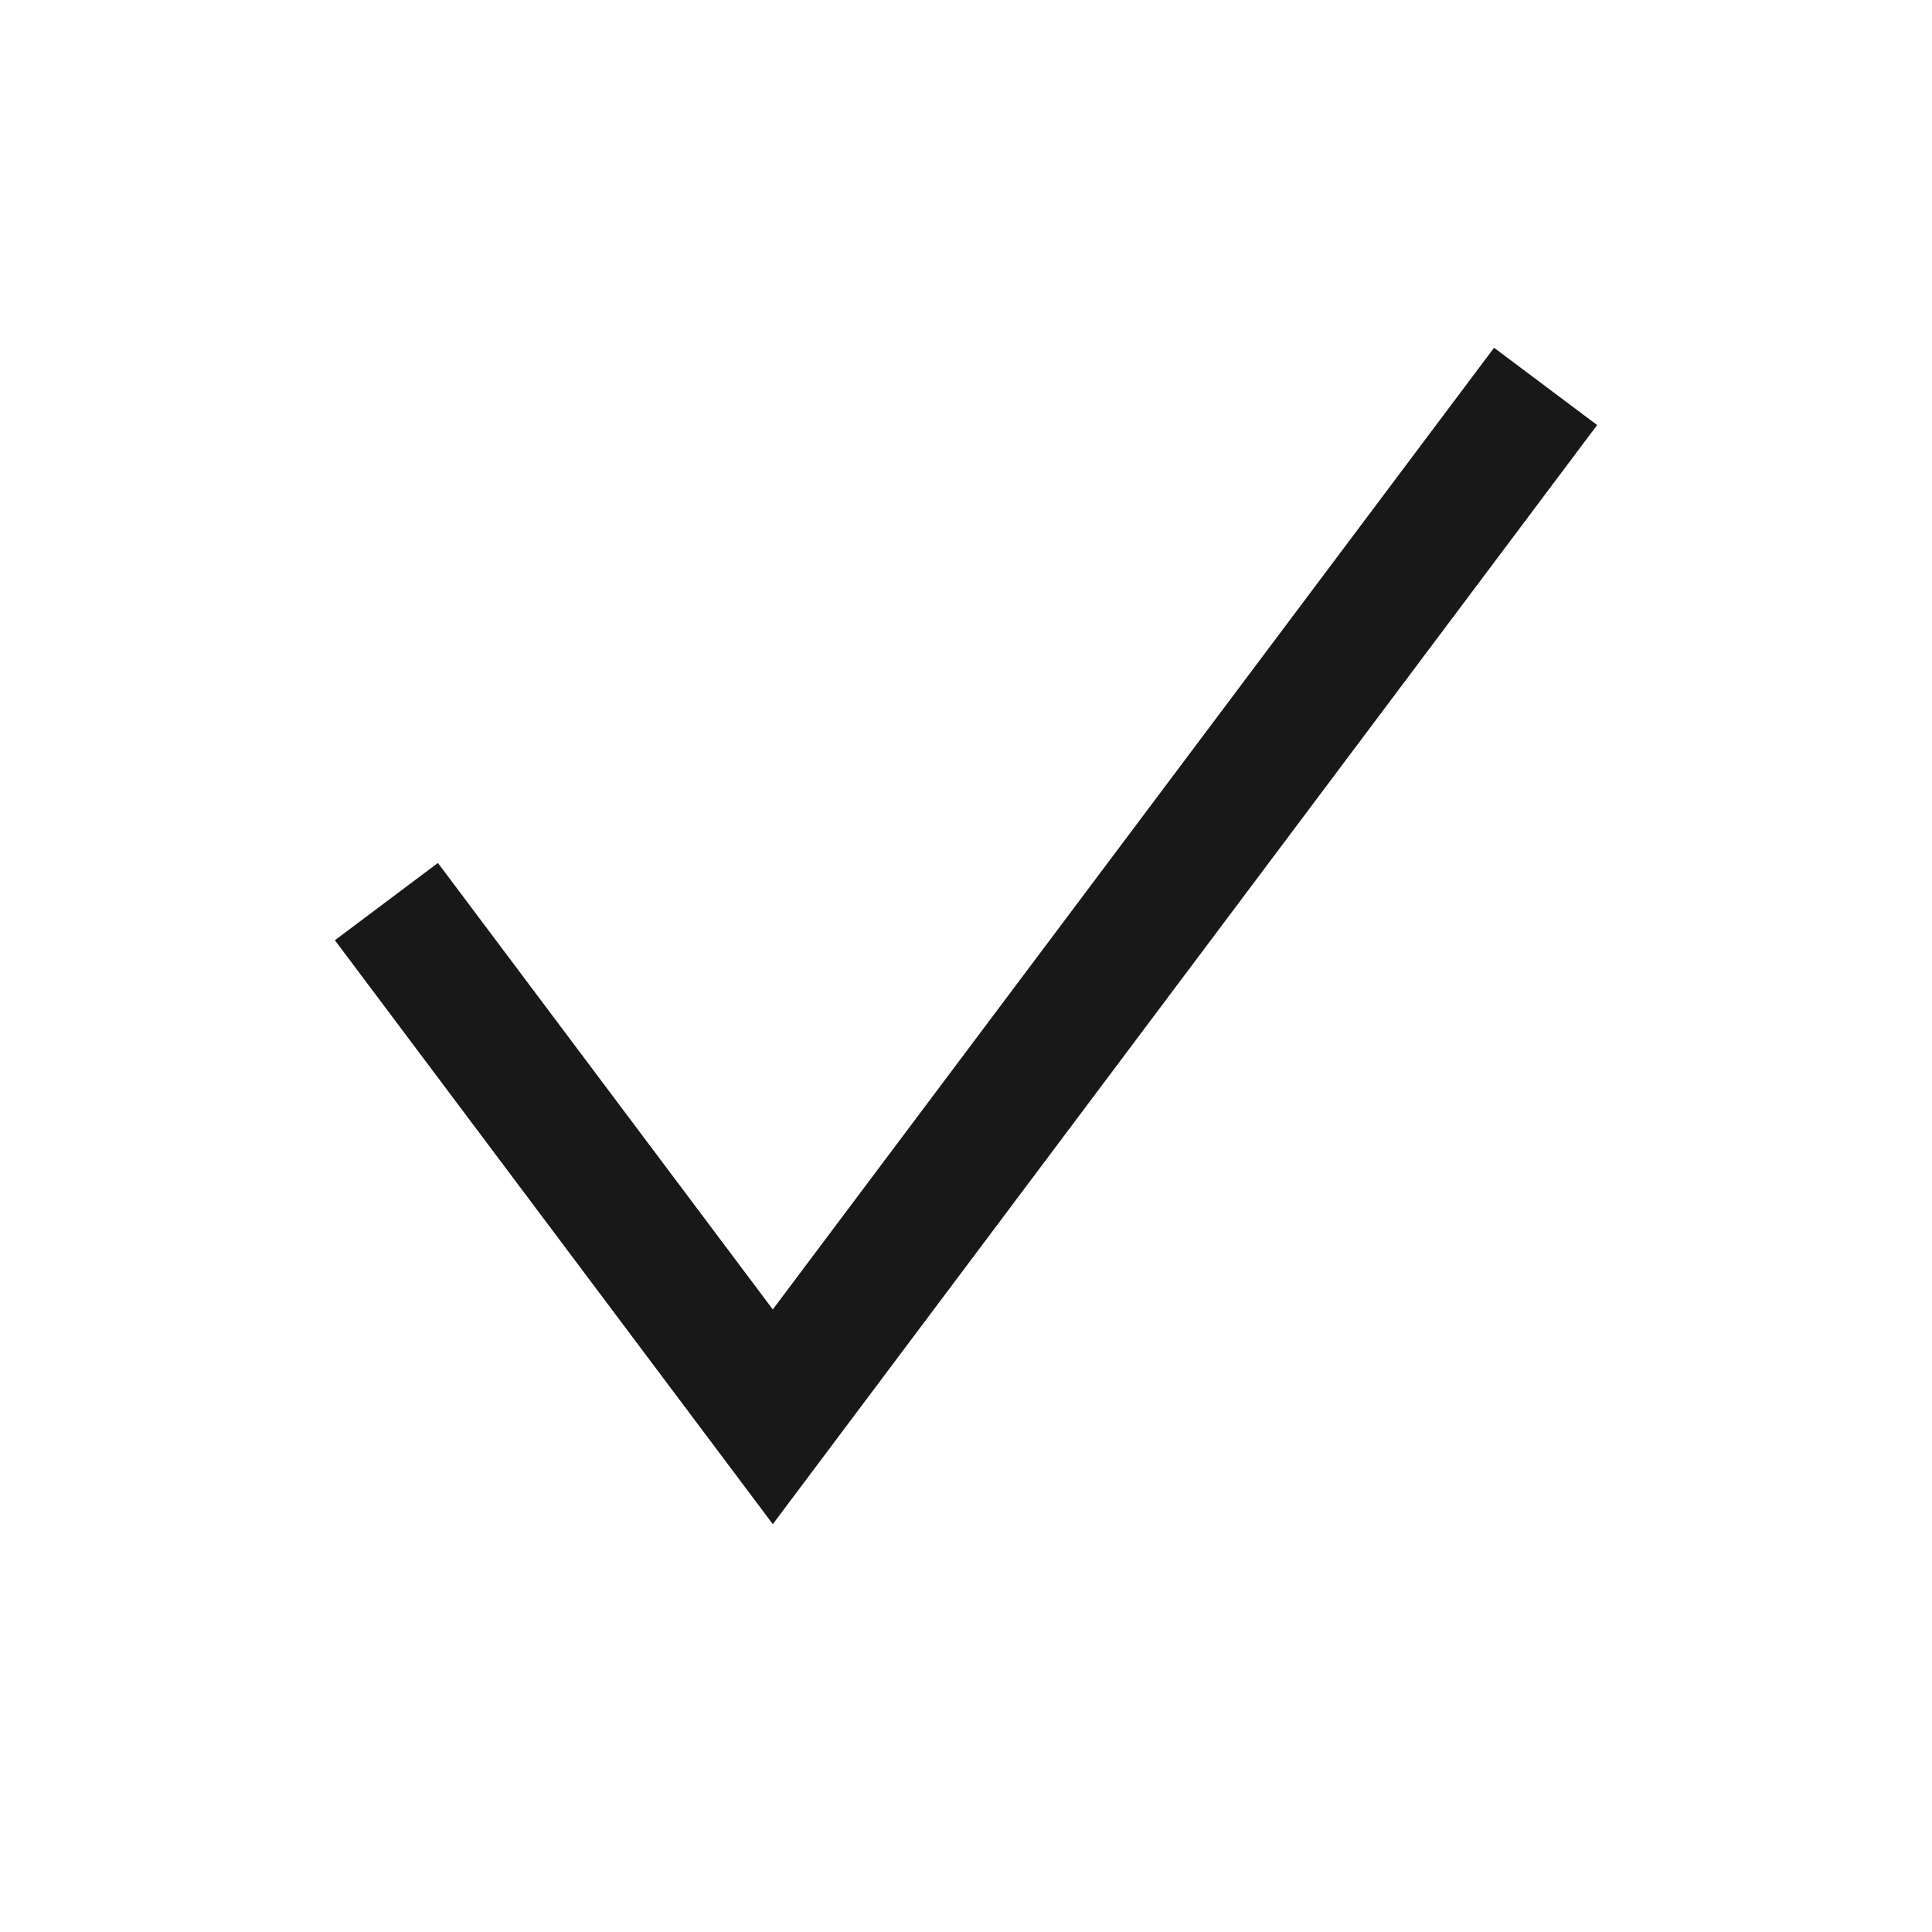 <svg width="30" height="30" viewBox="0 0 30 30" fill="none" xmlns="http://www.w3.org/2000/svg">
<path fill-rule="evenodd" clip-rule="evenodd" d="M12 20.333L23.2 5.4L24.8 6.6L12 23.667L5.2 14.6L6.8 13.4L12 20.333Z" fill="#181818"/>
</svg>
